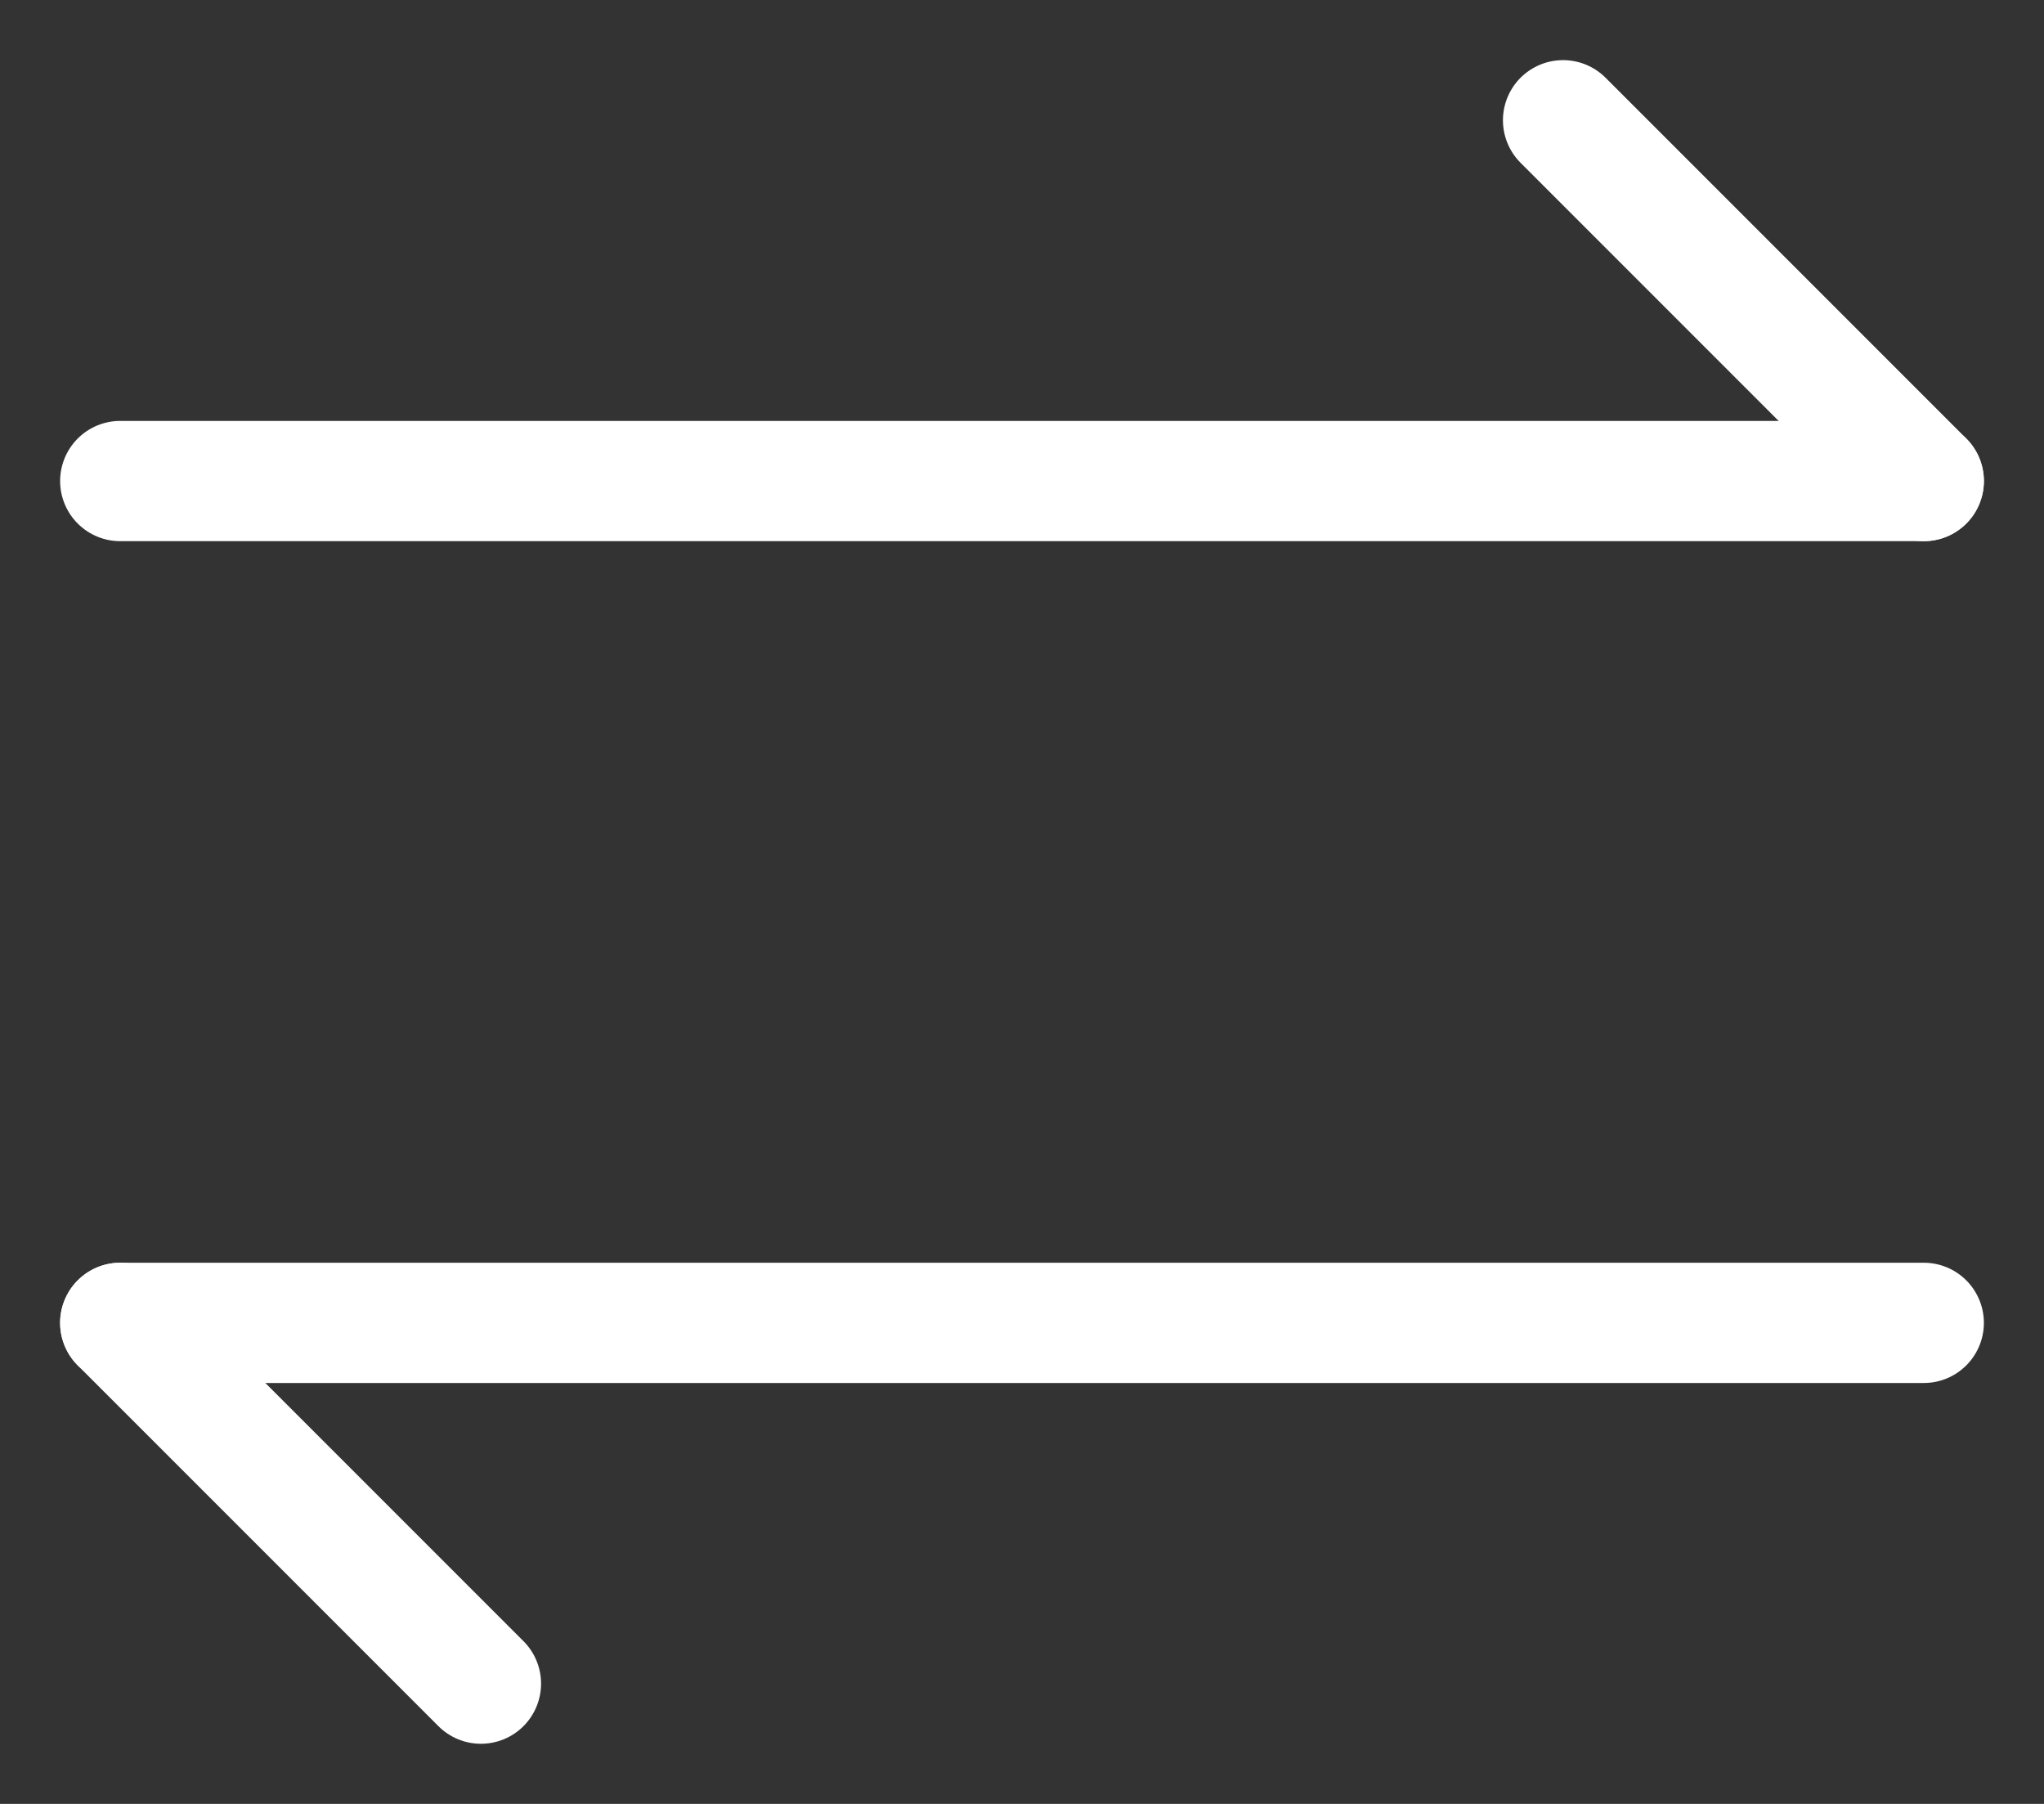 <svg width="17" height="15" viewBox="0 0 17 15" fill="none" xmlns="http://www.w3.org/2000/svg">
<rect x="0" y="0" width="17" height="15" fill="#333333" stroke="none"/>
<path d="M13 1L16 4" stroke="white" stroke-linecap="round"/>
<path d="M1 4L16 4" stroke="white" stroke-linecap="round"/>
<path d="M4 14L1 11" stroke="white" stroke-linecap="round"/>
<path d="M16 11L1 11" stroke="white" stroke-linecap="round"/>
</svg>
